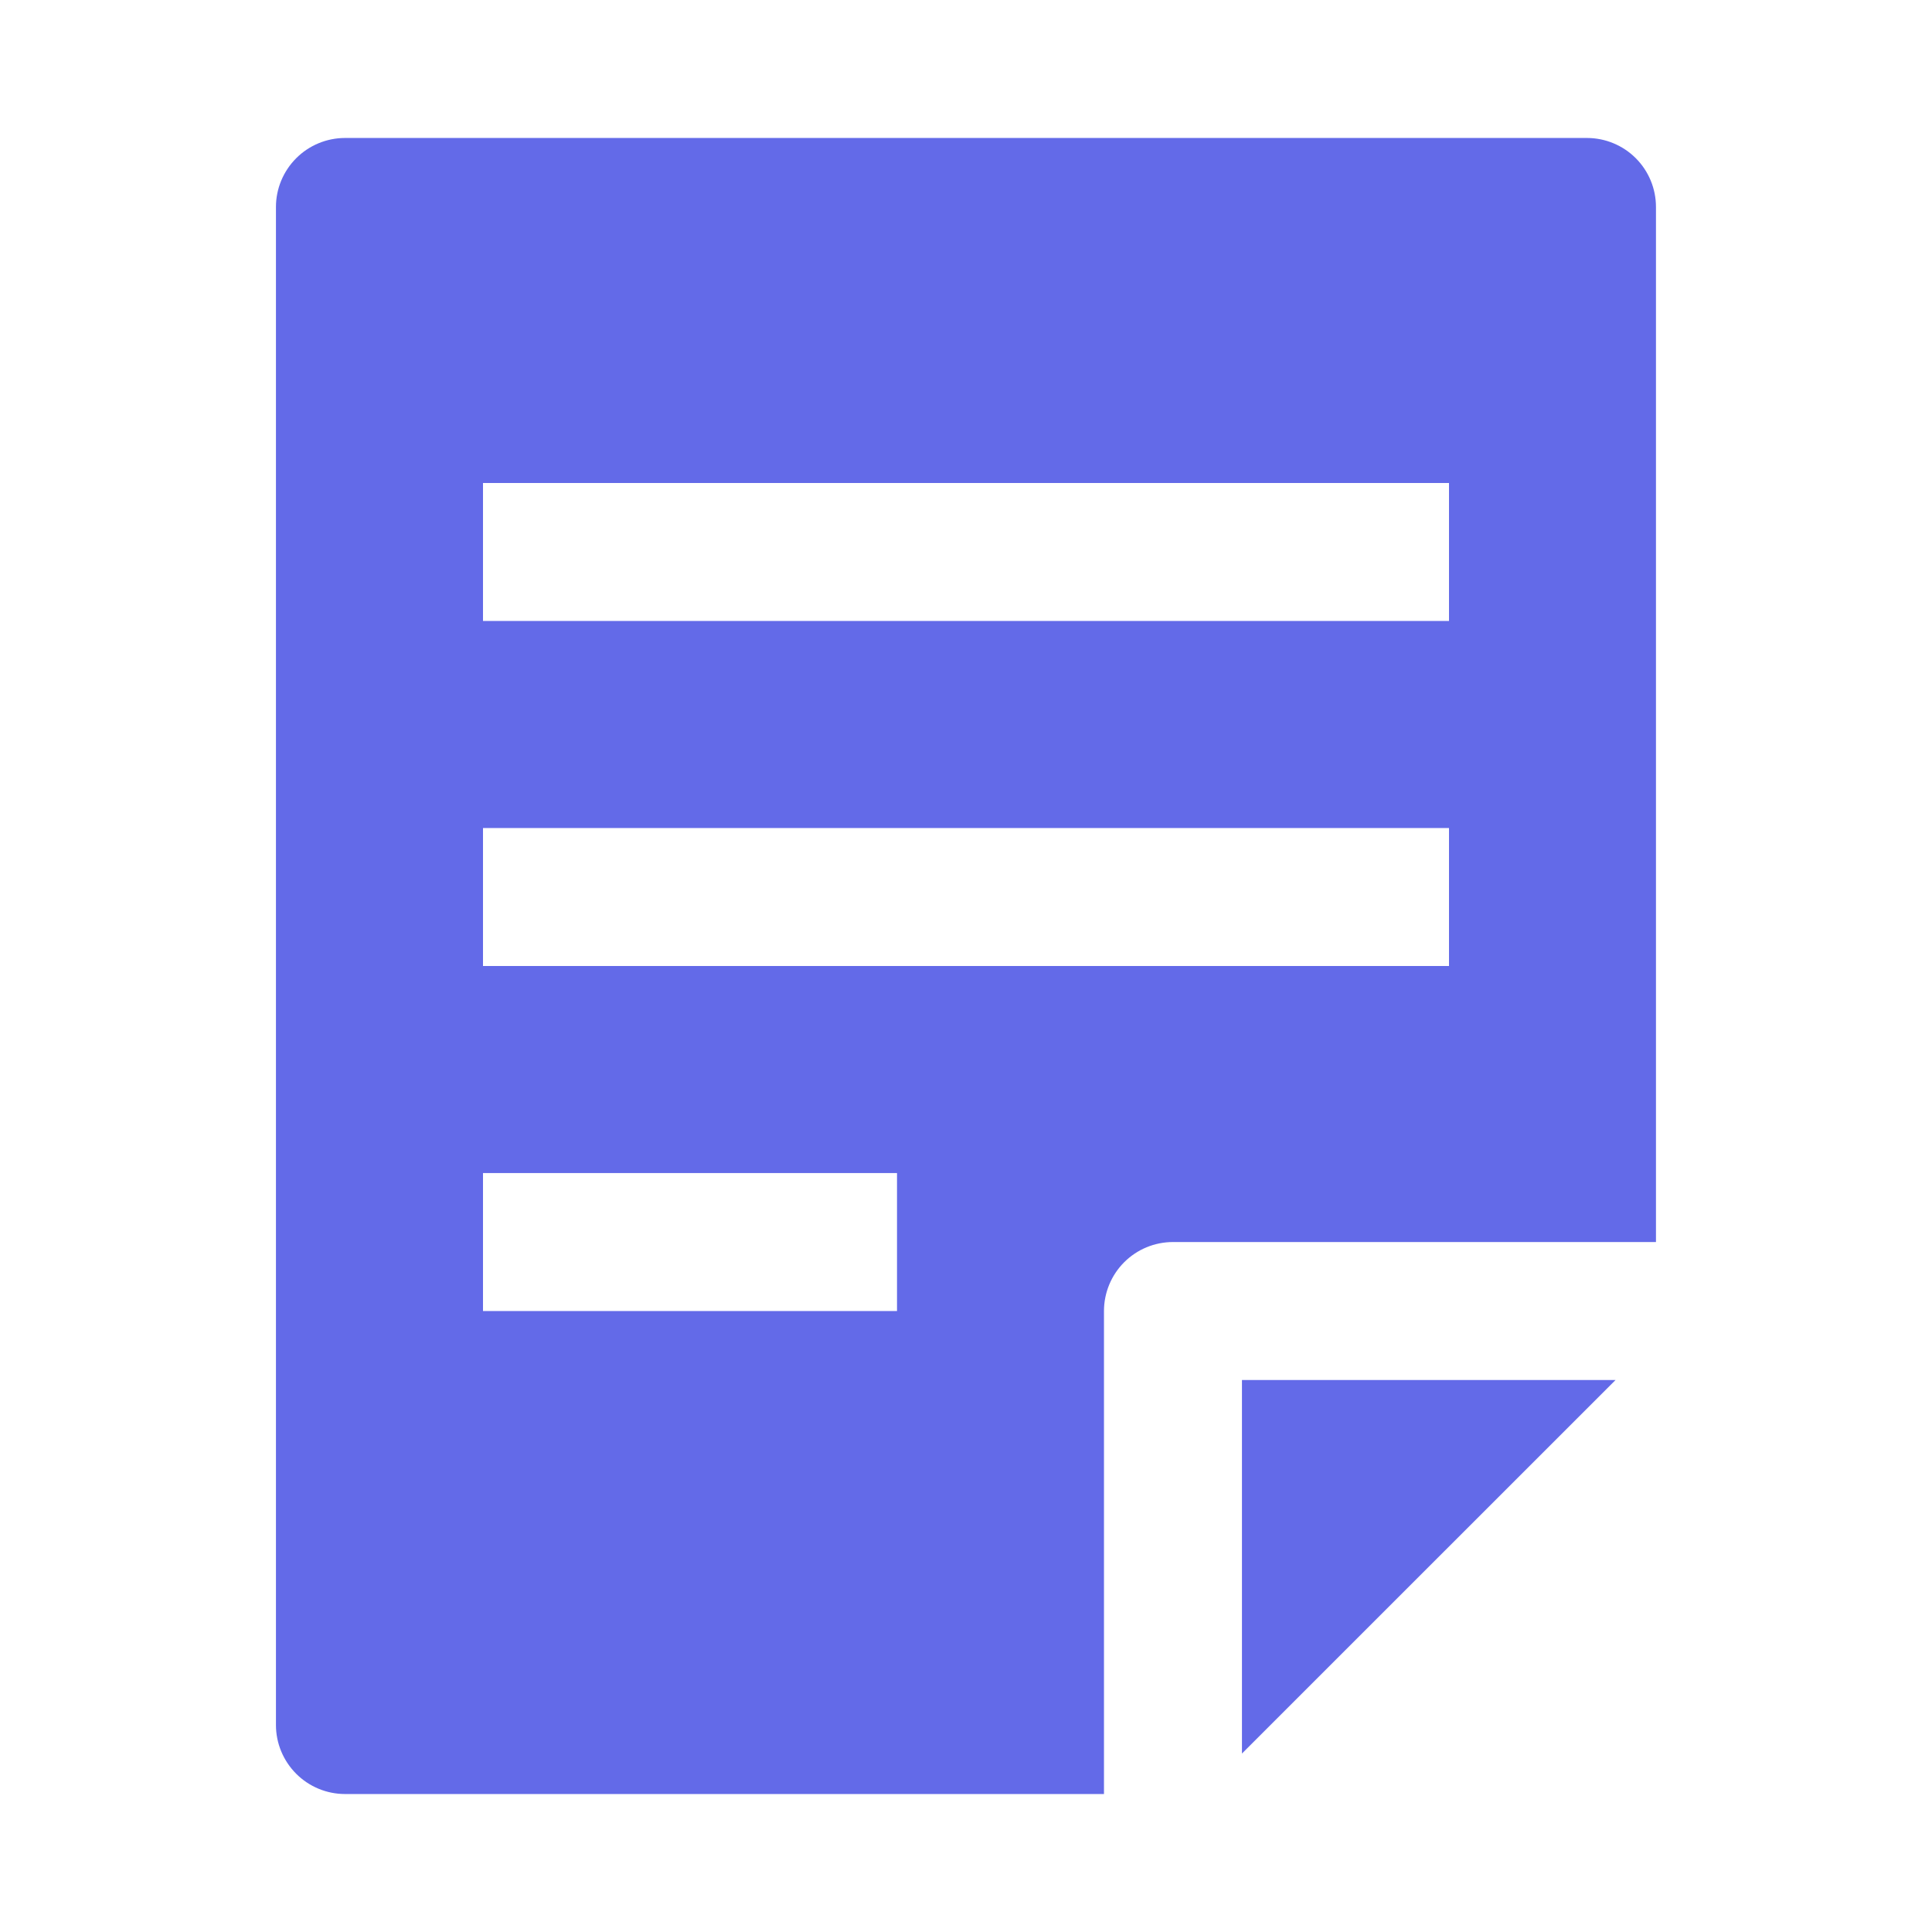 <svg width="24" height="24" viewBox="0 0 24 24" fill="none" xmlns="http://www.w3.org/2000/svg">
<path d="M13.714 16.286C13.714 16.058 13.805 15.84 13.965 15.68C14.126 15.519 14.344 15.429 14.571 15.429H20.571L20.571 2.571C20.571 2.344 20.481 2.126 20.32 1.965C20.16 1.805 19.942 1.714 19.714 1.714L4.286 1.714C4.058 1.714 3.84 1.805 3.68 1.965C3.519 2.126 3.428 2.344 3.428 2.571L3.428 21.429C3.428 21.656 3.519 21.874 3.68 22.035C3.84 22.195 4.058 22.286 4.286 22.286L13.714 22.286L13.714 16.286ZM6 6L18 6V7.714L6 7.714L6 6ZM6 10.286L18 10.286V12L6 12L6 10.286ZM11.143 16.286H6V14.572L11.143 14.572V16.286Z" fill="#636AE8"/>
<path d="M20.069 17.143H15.428L15.428 21.783L20.069 17.143Z" fill="#636AE8"/>
</svg>
